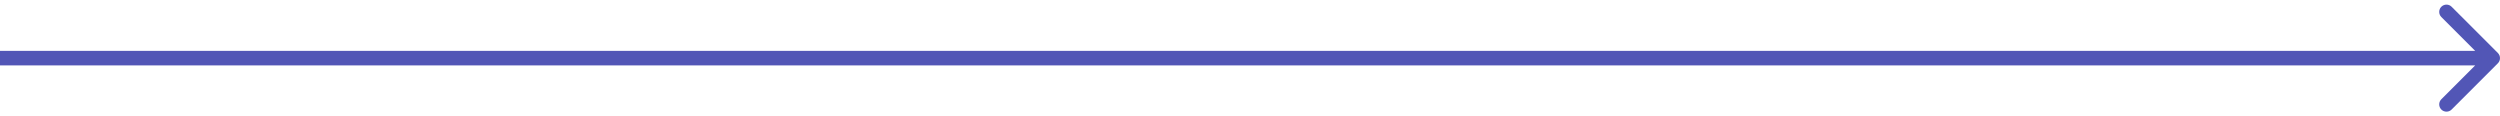 <svg width="344" height="16" viewBox="0 0 344 16" fill="none" xmlns="http://www.w3.org/2000/svg">
<path d="M343.707 8.707C344.098 8.317 344.098 7.683 343.707 7.293L337.343 0.929C336.953 0.538 336.319 0.538 335.929 0.929C335.538 1.319 335.538 1.953 335.929 2.343L341.586 8L335.929 13.657C335.538 14.047 335.538 14.681 335.929 15.071C336.319 15.462 336.953 15.462 337.343 15.071L343.707 8.707ZM0 9H343V7H0V9Z" fill="#5256B6"/>
</svg>
